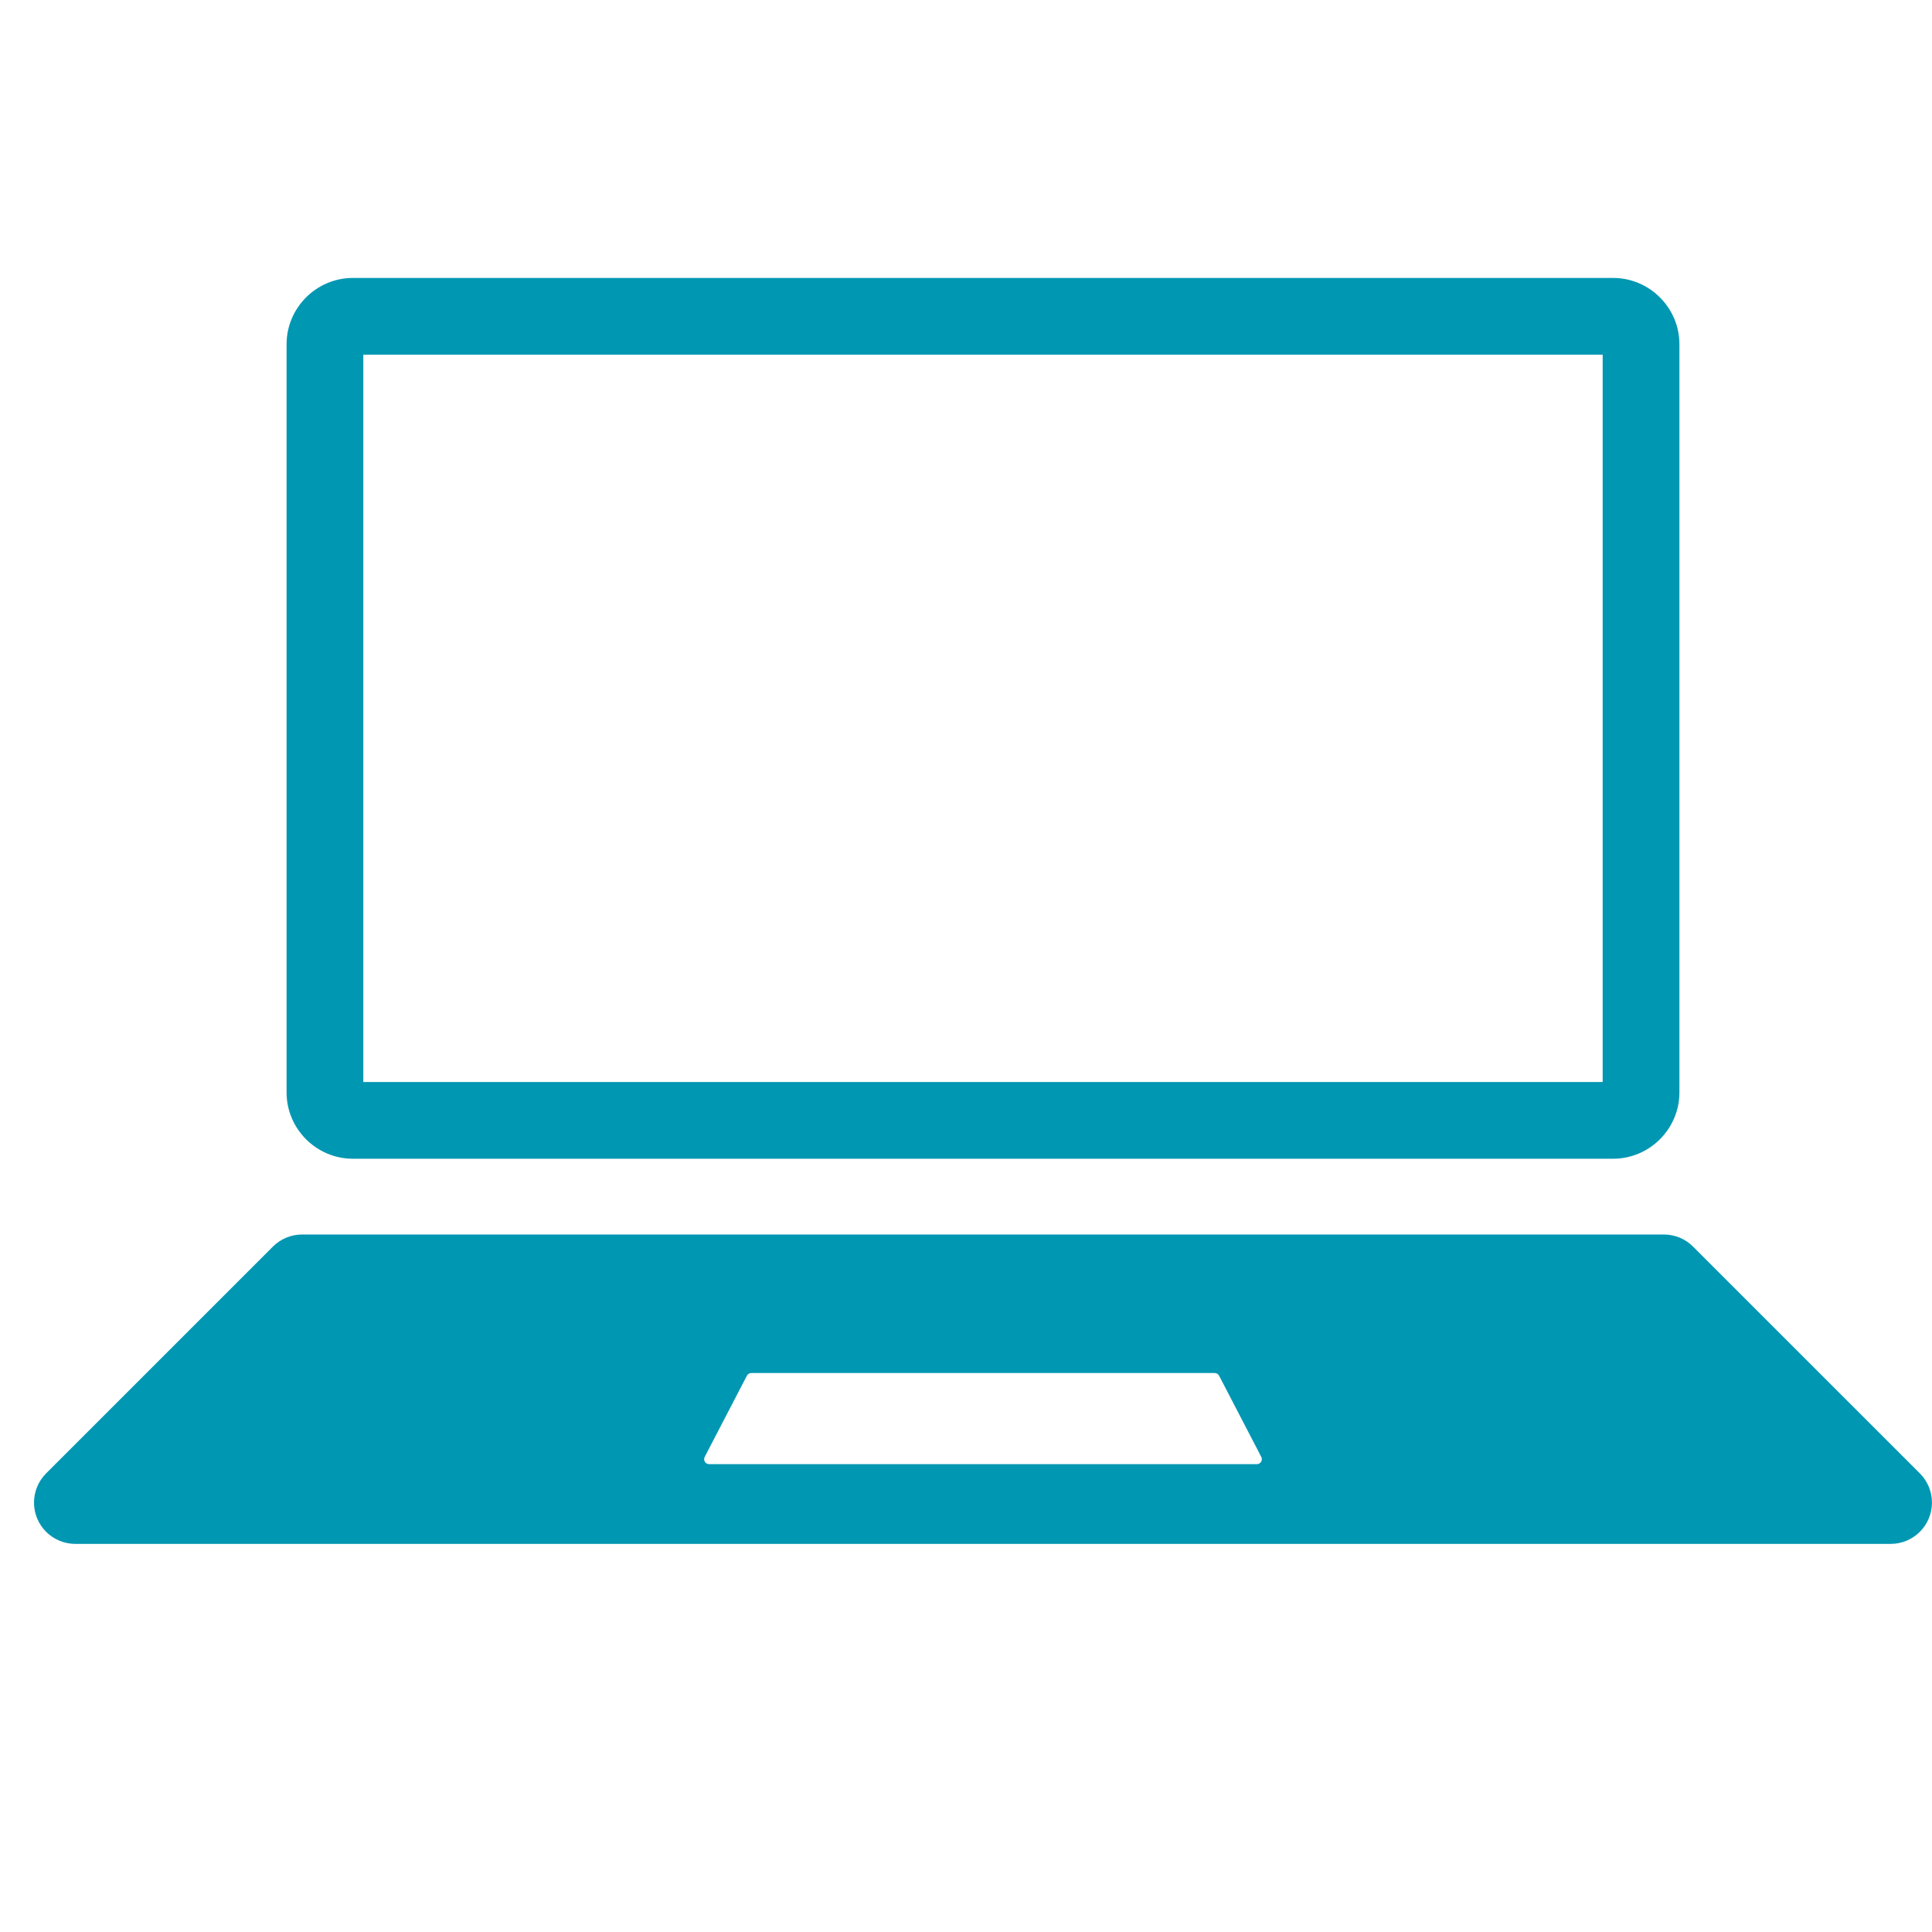 <svg xmlns="http://www.w3.org/2000/svg" xmlns:xlink="http://www.w3.org/1999/xlink" width="500" zoomAndPan="magnify" viewBox="0 0 375 375" height="500" preserveAspectRatio="xMidYMid meet" version="1.0"><defs><clipPath id="68c84fd0d7"><path d="M 6.602 239 L 374.852 239 L 374.852 299.668 L 6.602 299.668 Z M 6.602 239 " clip-rule="nonzero"/></clipPath><clipPath id="180c68f64d"><path d="M 55 53.863 L 326 53.863 L 326 225 L 55 225 Z M 55 53.863 " clip-rule="nonzero"/></clipPath></defs><g clip-path="url(#68c84fd0d7)"><path fill="#0097b2" d="M 243.945 284.195 L 137.648 284.195 C 136.918 284.195 136.449 283.426 136.785 282.777 L 144.969 267.027 C 145.133 266.703 145.469 266.504 145.832 266.504 L 235.766 266.504 C 236.129 266.504 236.461 266.703 236.629 267.027 L 244.809 282.777 C 245.148 283.426 244.676 284.195 243.945 284.195 Z M 372.645 285.984 L 328.625 241.969 C 327.121 240.461 325.086 239.617 322.957 239.617 L 58.637 239.617 C 56.512 239.617 54.473 240.461 52.969 241.969 L 8.949 285.984 C 7.445 287.488 6.602 289.527 6.602 291.652 C 6.602 296.078 10.191 299.668 14.617 299.668 L 366.977 299.668 C 371.402 299.668 374.992 296.078 374.992 291.652 C 374.992 289.527 374.148 287.488 372.645 285.984 " fill-opacity="1" fill-rule="nonzero"/></g><g clip-path="url(#180c68f64d)"><path fill="#0097b2" d="M 313.102 53.949 L 68.492 53.949 C 61.414 53.949 55.625 59.738 55.625 66.816 L 55.625 212.043 C 55.625 219.121 61.414 224.91 68.492 224.91 L 313.102 224.91 C 320.18 224.91 325.973 219.121 325.973 212.043 L 325.973 66.816 C 325.973 59.738 320.18 53.949 313.102 53.949 Z M 311.078 68.844 L 311.078 210.02 L 70.52 210.02 L 70.52 68.844 L 311.078 68.844 " fill-opacity="1" fill-rule="nonzero"/></g></svg>